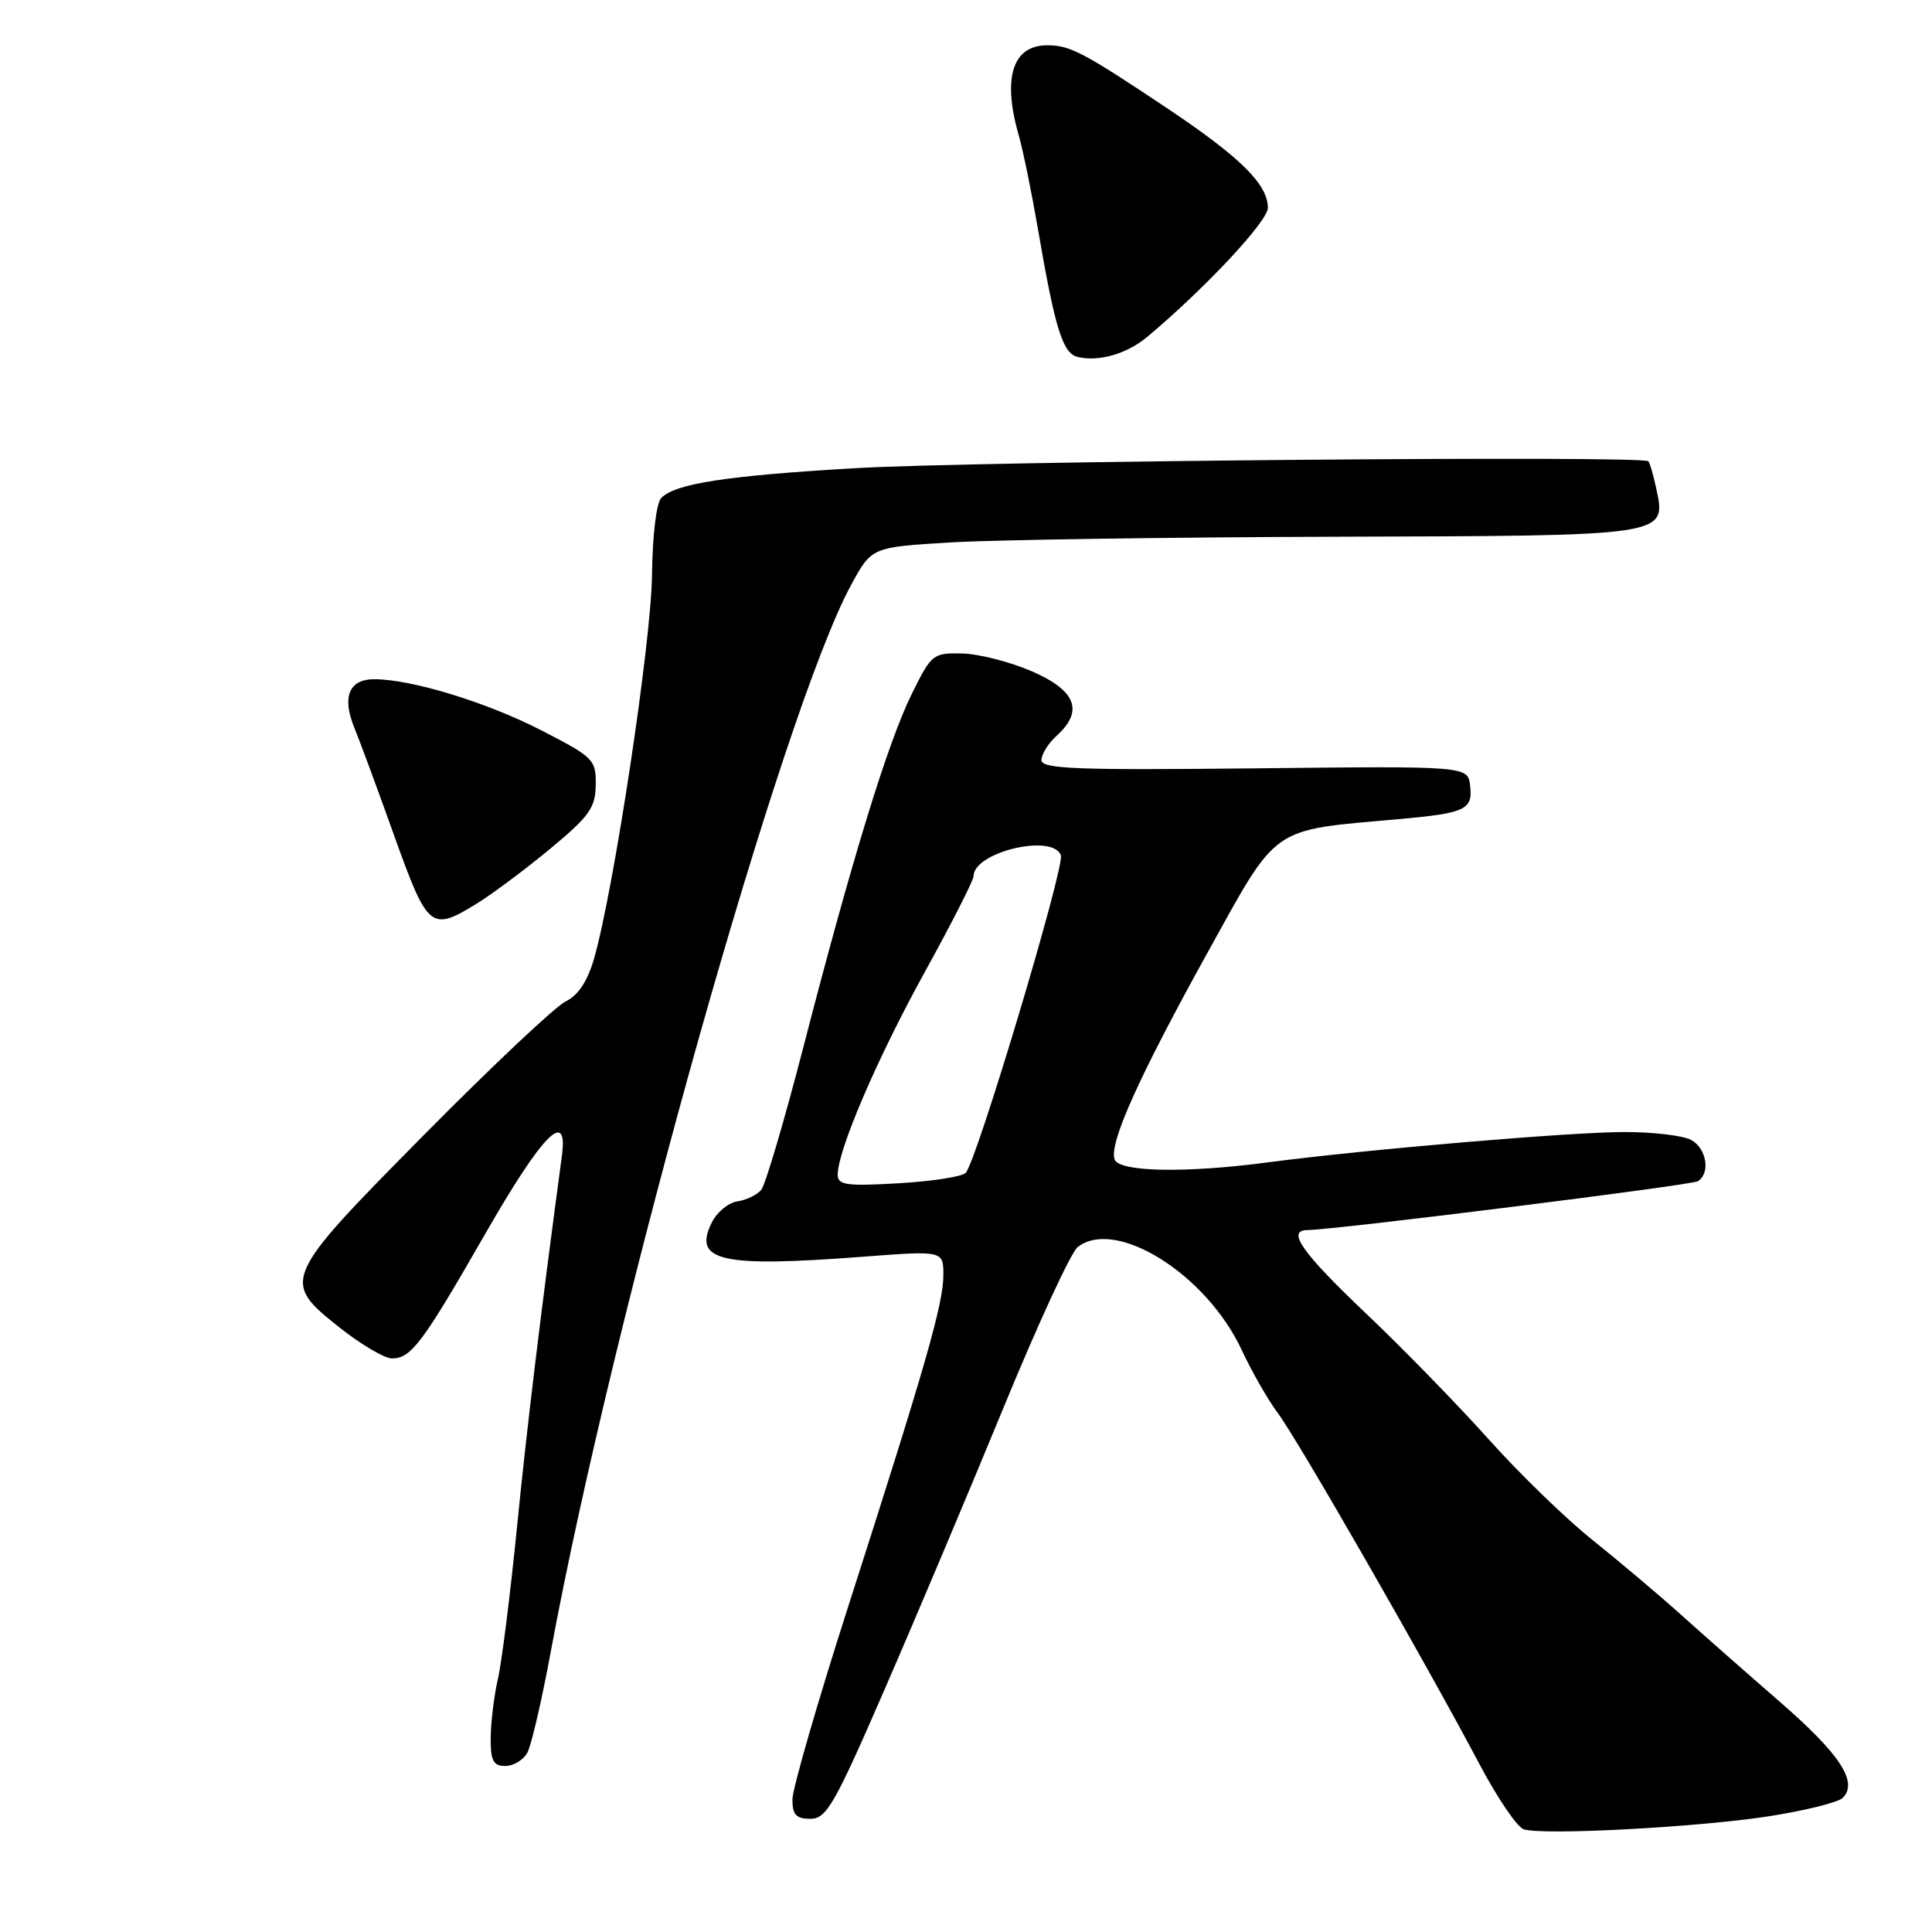 <?xml version="1.0" encoding="UTF-8" standalone="no"?>
<!DOCTYPE svg PUBLIC "-//W3C//DTD SVG 1.1//EN" "http://www.w3.org/Graphics/SVG/1.1/DTD/svg11.dtd" >
<svg xmlns="http://www.w3.org/2000/svg" xmlns:xlink="http://www.w3.org/1999/xlink" version="1.1" viewBox="0 0 256 256">
 <g >
 <path fill="currentColor"
d=" M 234.29 240.68 C 239.12 239.93 243.57 238.83 244.17 238.23 C 246.25 236.15 243.84 232.45 235.84 225.50 C 231.41 221.65 225.47 216.42 222.64 213.87 C 219.81 211.33 214.61 206.94 211.09 204.12 C 207.56 201.31 201.35 195.29 197.29 190.75 C 193.23 186.21 185.88 178.67 180.95 173.99 C 172.46 165.92 170.43 163.01 173.25 162.99 C 176.95 162.95 224.10 157.05 224.97 156.52 C 226.68 155.46 226.13 152.14 224.07 151.04 C 223.00 150.47 219.06 150.00 215.32 150.00 C 208.19 149.99 180.89 152.32 168.00 154.02 C 157.14 155.46 148.33 155.30 147.70 153.65 C 146.90 151.57 150.86 142.75 160.02 126.20 C 169.43 109.21 168.21 110.06 185.24 108.55 C 194.19 107.75 195.17 107.30 194.80 104.12 C 194.50 101.50 194.50 101.50 166.25 101.81 C 142.55 102.06 138.00 101.89 138.00 100.71 C 138.00 99.94 138.90 98.50 140.00 97.50 C 143.63 94.22 142.60 91.51 136.75 88.96 C 133.86 87.71 129.70 86.64 127.50 86.59 C 123.62 86.50 123.42 86.66 120.79 92.00 C 117.62 98.44 112.86 113.96 106.46 138.71 C 103.94 148.46 101.42 156.99 100.87 157.66 C 100.31 158.33 98.89 159.02 97.70 159.19 C 96.52 159.36 94.99 160.62 94.31 162.00 C 91.77 167.11 95.52 167.96 114.25 166.53 C 125.00 165.71 125.00 165.71 125.00 168.96 C 125.00 172.74 122.66 180.91 112.45 212.69 C 108.35 225.45 105.00 237.04 105.00 238.44 C 105.00 240.47 105.49 241.00 107.38 241.00 C 109.51 241.00 110.57 239.16 117.26 223.75 C 121.39 214.26 128.46 197.50 132.98 186.50 C 137.50 175.50 141.91 165.94 142.79 165.25 C 147.84 161.29 159.89 168.86 164.55 178.92 C 165.86 181.73 168.01 185.49 169.34 187.27 C 171.97 190.78 189.02 220.48 196.01 233.71 C 198.39 238.22 201.05 242.14 201.92 242.40 C 204.56 243.21 224.94 242.12 234.29 240.68 Z  M 69.89 232.21 C 70.41 231.23 71.80 225.26 72.96 218.96 C 81.33 173.73 103.72 94.18 112.78 77.50 C 115.50 72.50 115.50 72.50 126.00 71.87 C 131.78 71.53 154.58 71.19 176.68 71.12 C 221.42 70.99 220.82 71.08 219.44 64.63 C 219.07 62.91 218.61 61.33 218.42 61.12 C 217.70 60.33 128.94 61.11 113.23 62.04 C 96.25 63.04 89.53 64.07 87.63 65.97 C 86.97 66.63 86.45 70.95 86.39 76.30 C 86.27 85.26 81.32 117.99 78.71 127.04 C 77.84 130.03 76.61 131.89 74.96 132.69 C 73.61 133.34 65.19 141.27 56.25 150.31 C 37.30 169.48 37.19 169.73 45.09 175.98 C 47.89 178.19 50.97 180.00 51.93 180.00 C 54.47 180.00 55.98 177.99 64.29 163.50 C 71.90 150.24 75.31 146.78 74.45 153.19 C 71.65 174.02 69.81 189.18 68.49 202.50 C 67.61 211.30 66.48 220.30 65.97 222.50 C 65.46 224.70 65.04 228.19 65.02 230.25 C 65.00 233.32 65.36 234.00 66.96 234.00 C 68.05 234.00 69.36 233.20 69.89 232.21 Z  M 63.16 119.74 C 65.17 118.51 69.54 115.25 72.86 112.50 C 78.10 108.16 78.90 107.04 78.94 104.00 C 78.98 100.65 78.66 100.34 71.74 96.78 C 64.49 93.05 54.52 90.00 49.57 90.00 C 46.25 90.00 45.29 92.35 46.94 96.40 C 47.64 98.10 50.03 104.56 52.24 110.75 C 56.68 123.13 57.09 123.47 63.16 119.74 Z  M 152.00 44.65 C 159.70 38.20 168.00 29.32 168.00 27.53 C 167.99 24.40 164.32 20.80 154.50 14.24 C 143.50 6.90 141.77 6.00 138.77 6.00 C 134.15 6.00 132.79 10.33 135.01 18.01 C 135.56 19.93 136.71 25.55 137.56 30.50 C 139.80 43.54 140.81 46.80 142.77 47.29 C 145.55 47.98 149.31 46.90 152.00 44.65 Z  M 111.00 155.65 C 111.00 152.41 116.25 140.19 122.54 128.80 C 126.09 122.36 129.00 116.65 129.00 116.10 C 129.00 112.92 139.45 110.40 140.57 113.32 C 141.13 114.77 129.40 153.94 127.96 155.41 C 127.47 155.92 123.46 156.54 119.04 156.79 C 112.13 157.19 111.00 157.03 111.00 155.65 Z "/>
</g>
</svg>